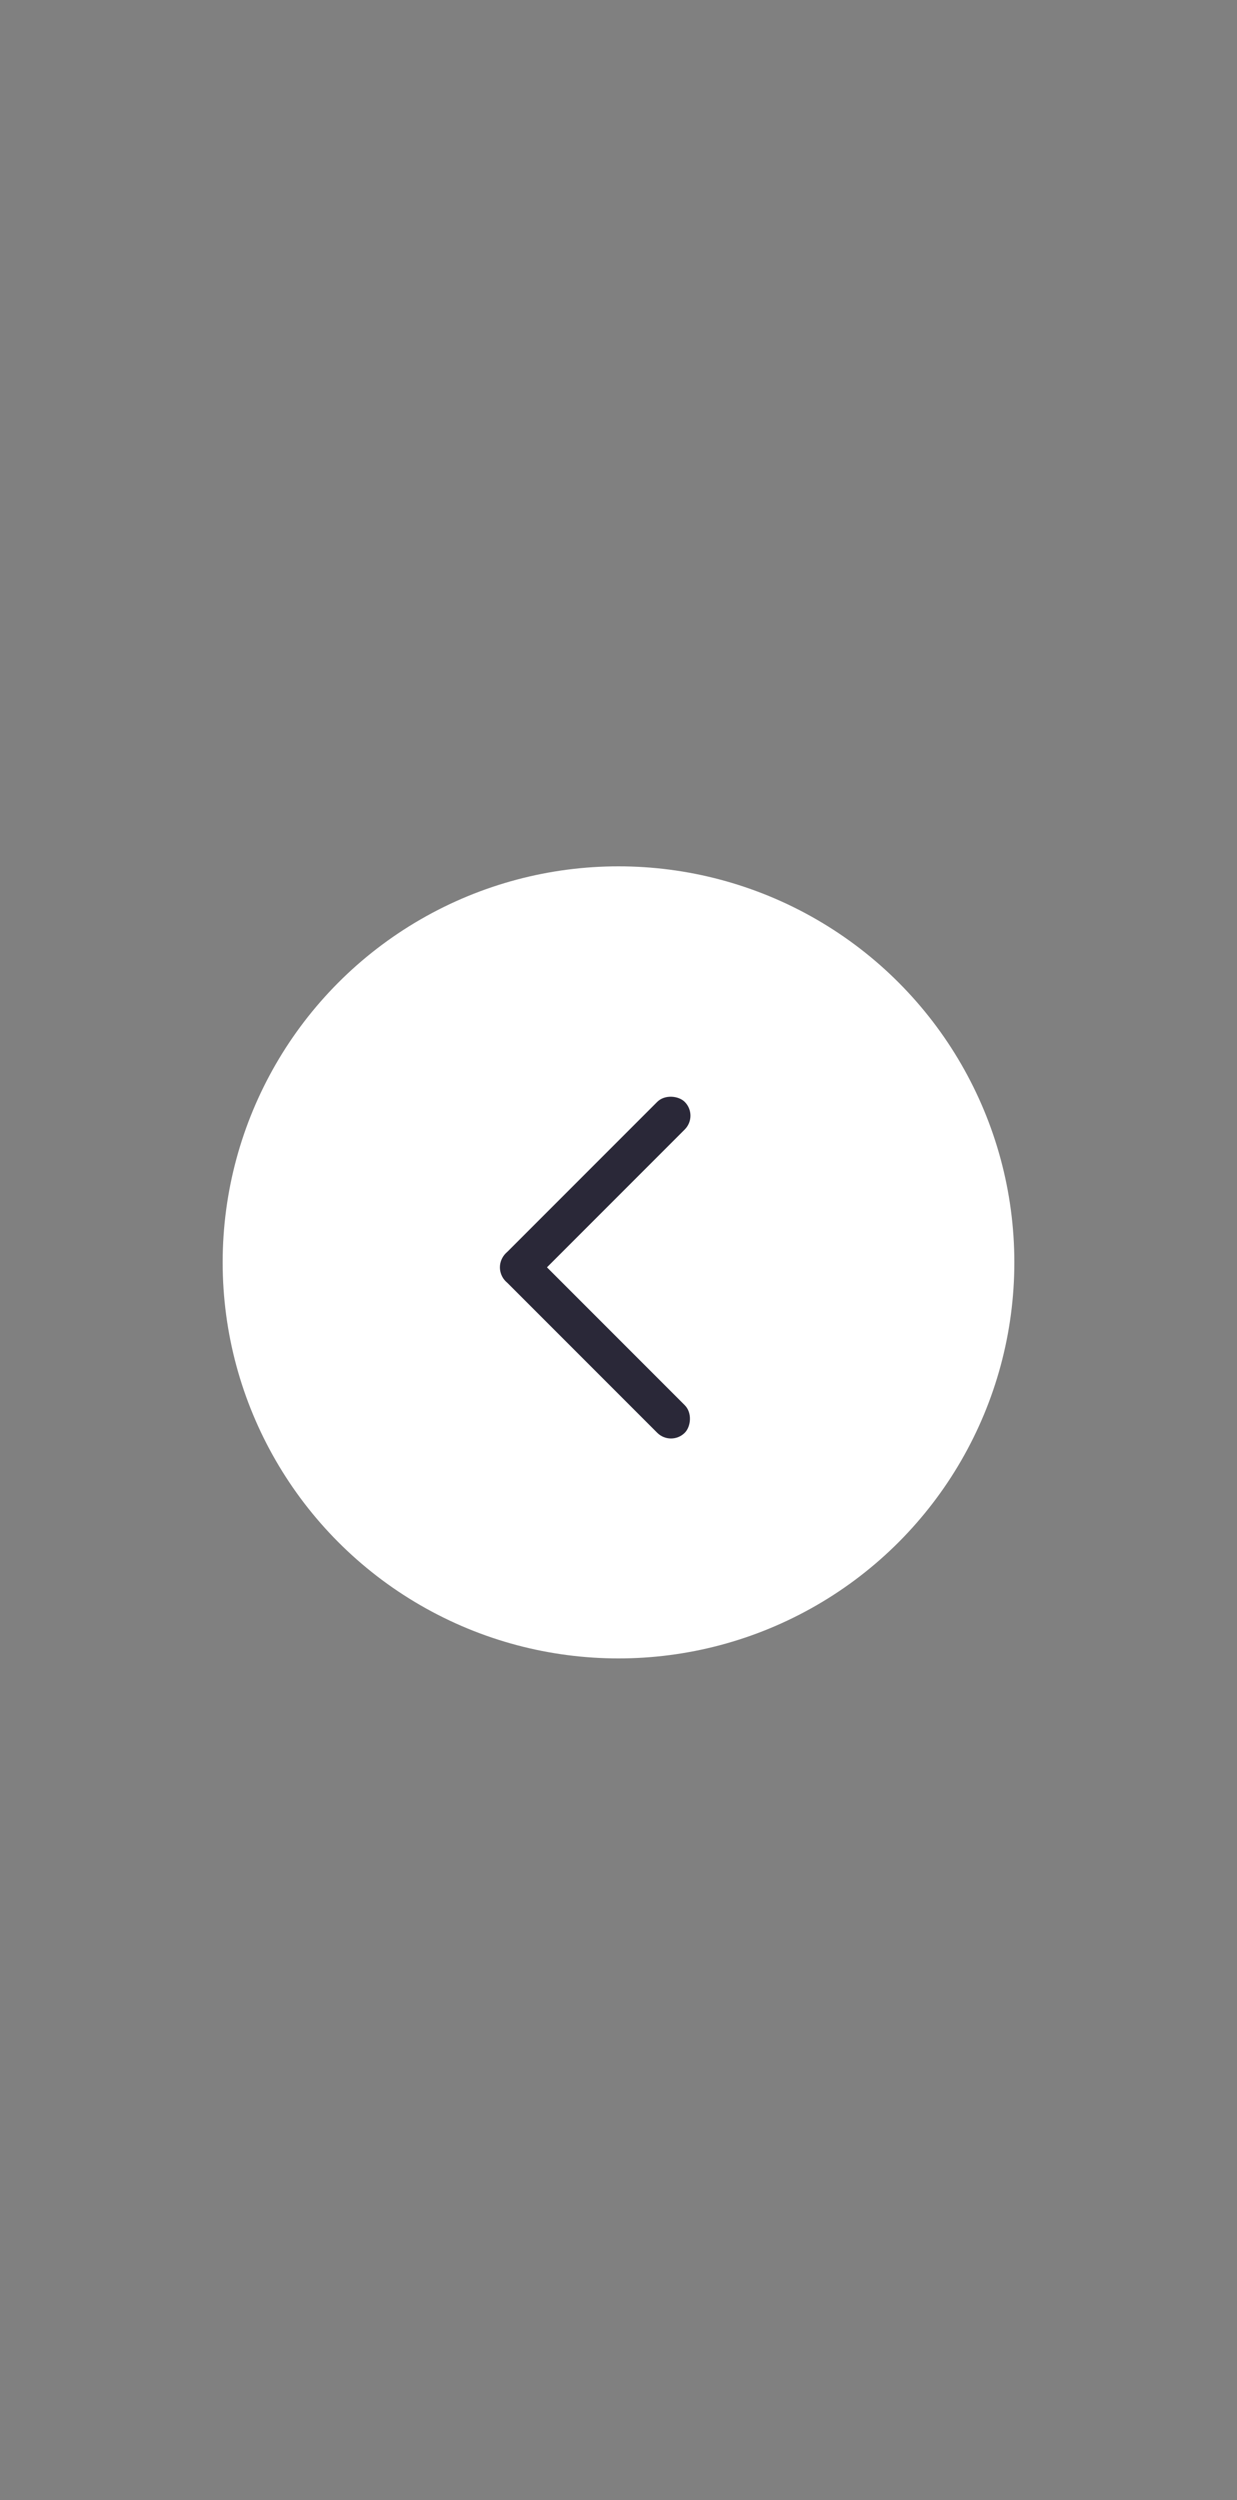 <?xml version="1.0" encoding="UTF-8"?>
<svg width="50px" height="101px" viewBox="0 0 50 101" version="1.1" xmlns="http://www.w3.org/2000/svg" xmlns:xlink="http://www.w3.org/1999/xlink">
    <rect x="0" y="0" width="50" height="101" fill="#808080" stroke="none"/>
    <!-- Generator: Sketch 47.1 (45422) - http://www.bohemiancoding.com/sketch -->
    <title>left-arrow</title>
    <desc>Created with Sketch.</desc>
    <defs></defs>
    <g id="More-Tiles" stroke="none" stroke-width="1" fill="none" fill-rule="evenodd">
        <g id="left-arrow">
            <g id="Group-2" transform="translate(9, 35)">
                <circle id="Oval-2" fill="#FFFFFF" cx="16" cy="16" r="16"></circle>
                <g id="Group" transform="translate(18.121, 16.201) rotate(-45) translate(-18.121, -16.201) translate(13.001, 11.081)" fill="#2A2838">
                    <rect id="Rectangle" x="0" y="0" width="10.24" height="1.575" rx="0.788"></rect>
                    <rect id="Rectangle-Copy" transform="translate(0.788, 5.12) rotate(90) translate(-0.788, -5.12) " x="-4.332" y="4.332" width="10.24" height="1.575" rx="0.788"></rect>
                </g>
            </g>
        </g>
    </g>
</svg>